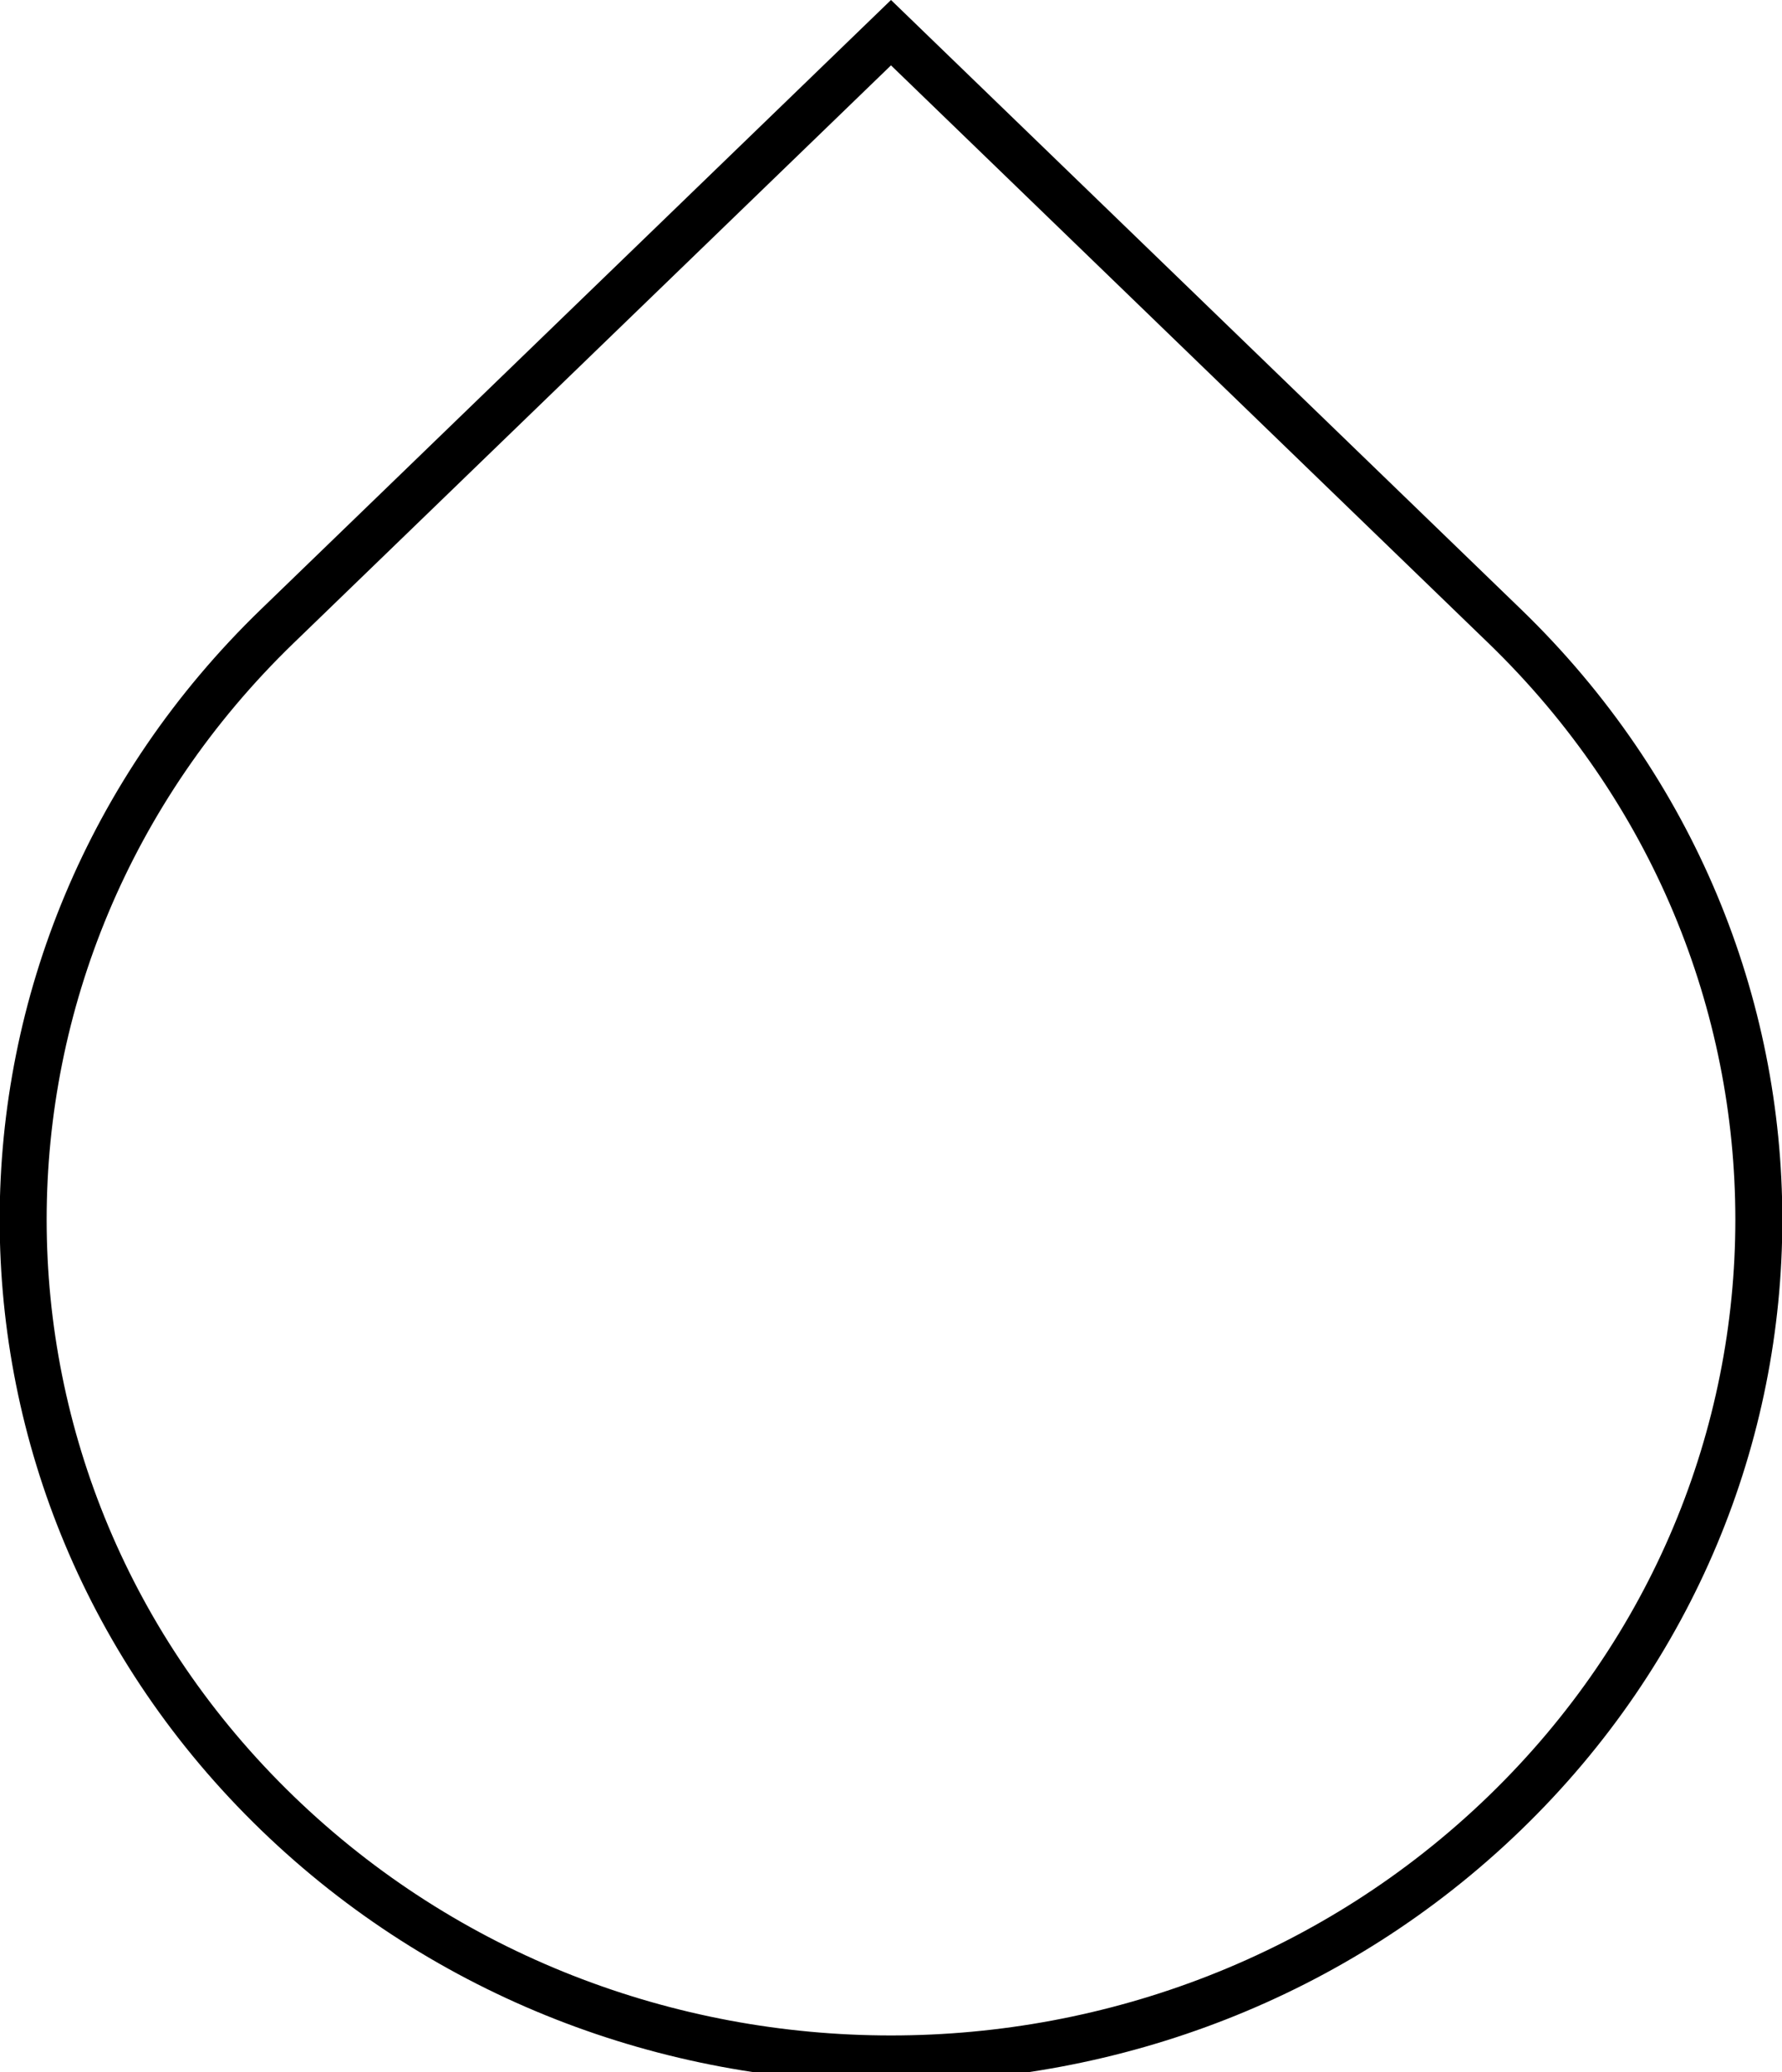 <?xml version="1.0" encoding="UTF-8" standalone="no"?>
<svg
   width="1101"
   height="1280"
   viewBox="0 0 291.308 338.667"
   xmlns="http://www.w3.org/2000/svg">
  <g id="layer1">
    <path
       id="path5"
       style="fill:none;stroke:#000000;stroke-width:7.68;stroke-dasharray:none"
       d="M 145.653,5.339 45.339,102.328 c -55.403,53.566 -55.403,140.414 0,193.98 55.403,53.566 145.227,53.566 200.63,0 55.403,-53.566 55.403,-140.414 0,-193.98 l -0.005,-0.005 z" />
  </g>
</svg>